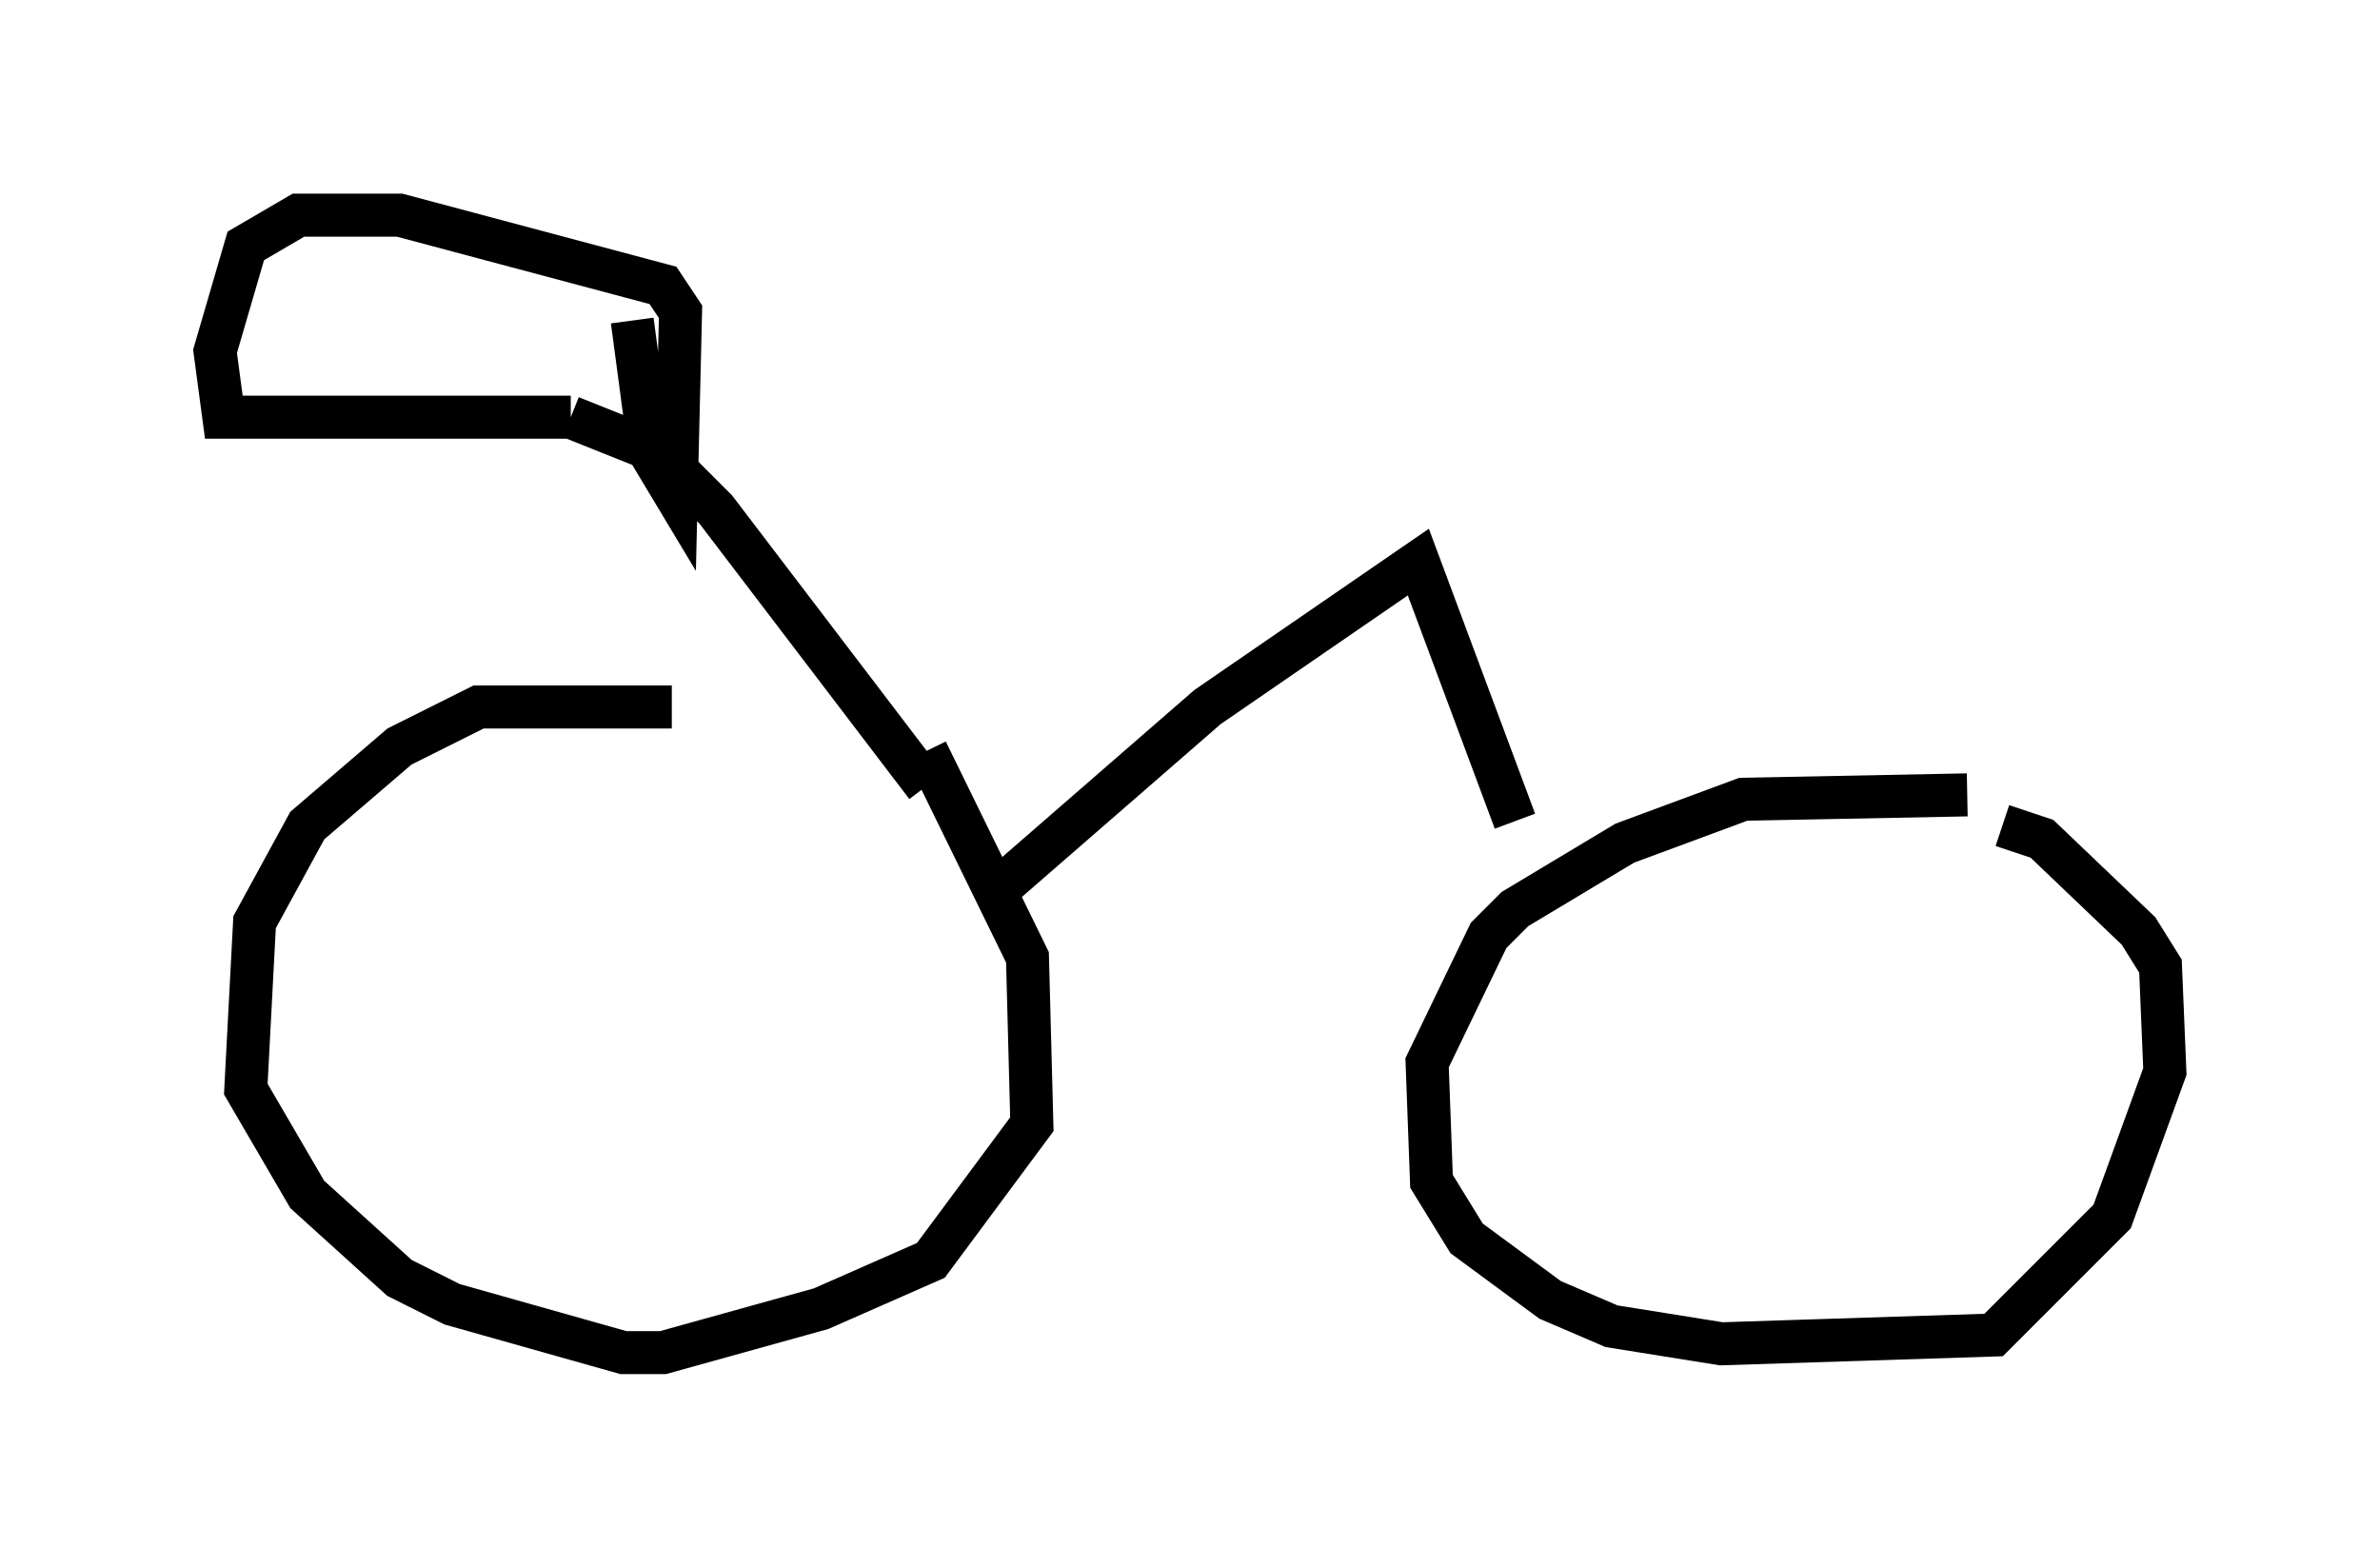 <?xml version="1.0" encoding="utf-8" ?>
<svg baseProfile="full" height="36.44" version="1.1" width="55.326" xmlns="http://www.w3.org/2000/svg" xmlns:ev="http://www.w3.org/2001/xml-events" xmlns:xlink="http://www.w3.org/1999/xlink"><defs /><rect fill="white" height="36.44" width="55.326" x="0" y="0" /><path d="M21.436, 17.965 m-5.819, -1.531 l-4.492, 0.0 -1.838, 0.919 l-2.144, 1.838 -1.225, 2.246 l-0.204, 3.879 1.429, 2.45 l2.144, 1.94 1.225, 0.613 l3.981, 1.123 0.919, 0.0 l3.675, -1.021 2.552, -1.123 l2.348, -3.165 -0.102, -3.879 l-2.348, -4.798 m24.194, 1.021 l-5.206, 0.102 -2.756, 1.021 l-2.552, 1.531 -0.613, 0.613 l-1.429, 2.96 0.102, 2.756 l0.817, 1.327 1.94, 1.429 l1.429, 0.613 2.552, 0.408 l6.329, -0.204 2.756, -2.756 l1.225, -3.369 -0.102, -2.45 l-0.51, -0.817 -2.246, -2.144 l-0.919, -0.306 m-23.173, 1.327 l4.696, -4.083 4.9, -3.369 l2.246, 6.023 m-13.986, -1.021 l0.0, 0.0 m0.306, 0.204 l-4.9, -6.431 -1.327, -1.327 l-2.042, -0.817 m0.0, 0.0 l-8.065, 0.0 -0.204, -1.531 l0.715, -2.45 1.225, -0.715 l2.348, 0.0 6.125, 1.633 l0.408, 0.613 -0.102, 4.288 l-0.613, -1.021 -0.408, -3.063 " fill="none" stroke="black" stroke-width="1" /></svg>